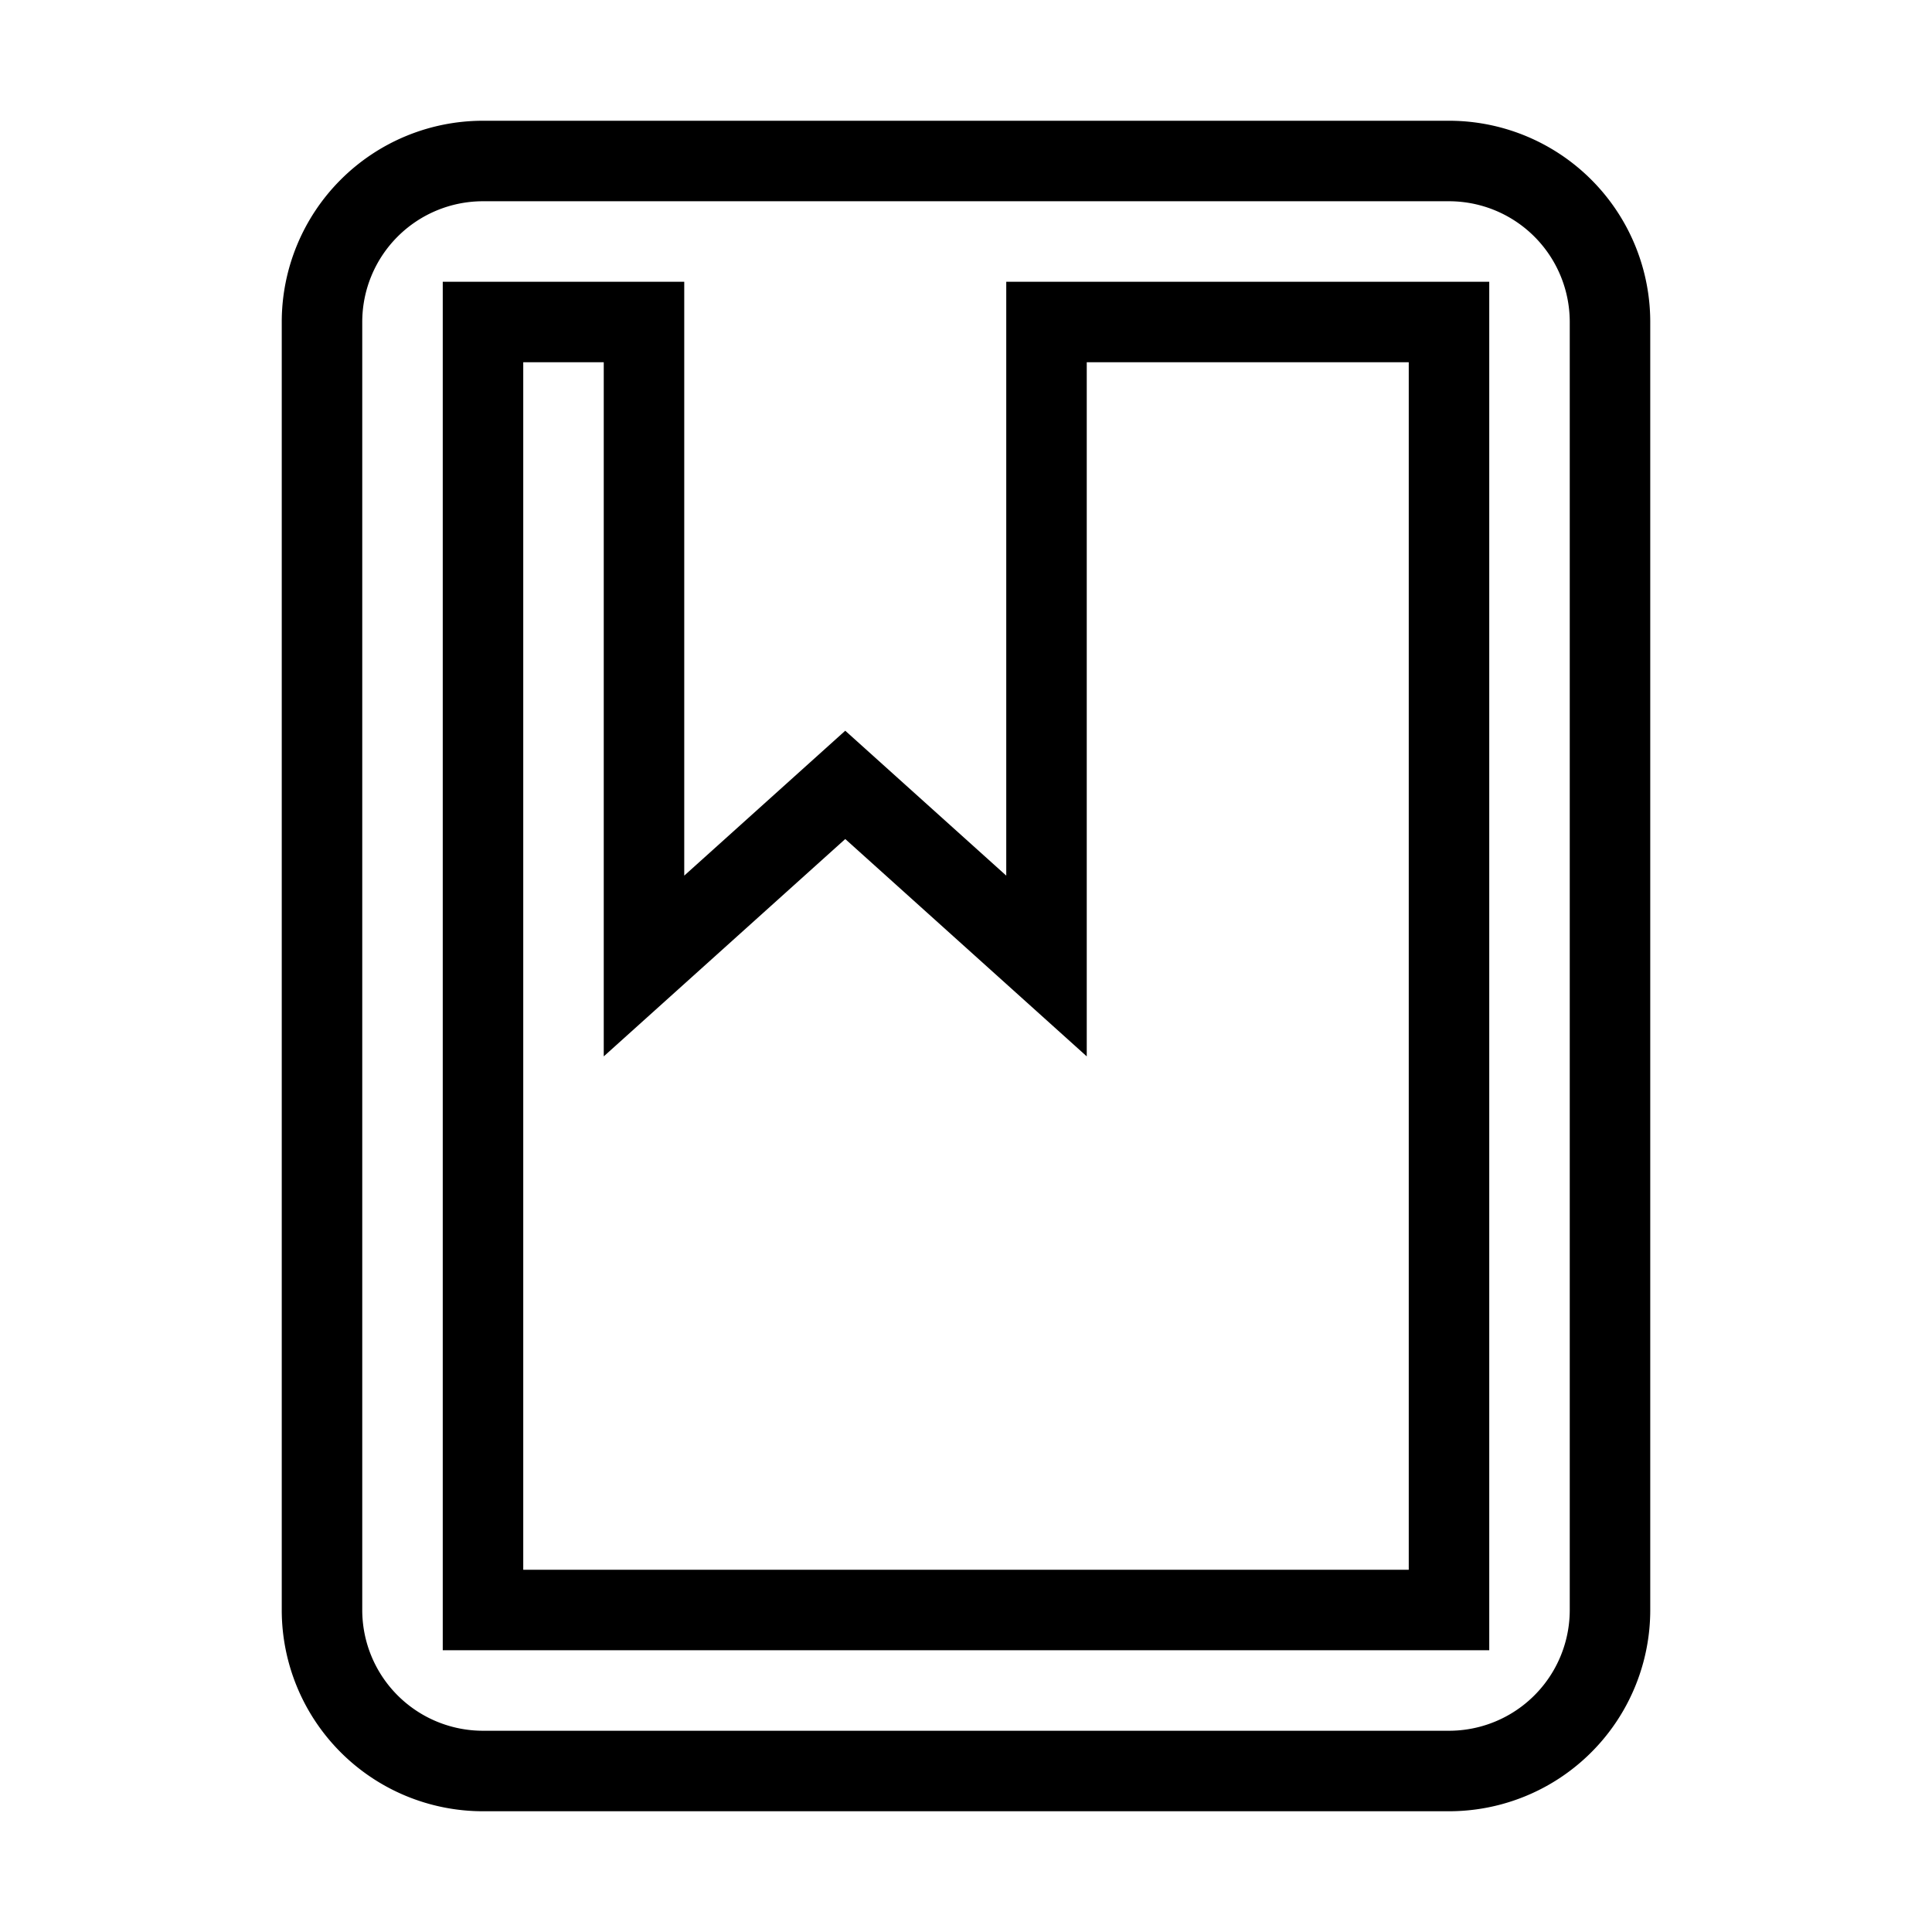 <svg fill="none" stroke="currentColor" xmlns="http://www.w3.org/2000/svg" id="mdi-book-outline" viewBox="0 0 24 24"><path d="M18,2A2,2 0 0,1 20,4V20A2,2 0 0,1 18,22H6A2,2 0 0,1 4,20V4A2,2 0 0,1 6,2H18M18,4H13V12L10.5,9.75L8,12V4H6V20H18V4Z" /></svg>